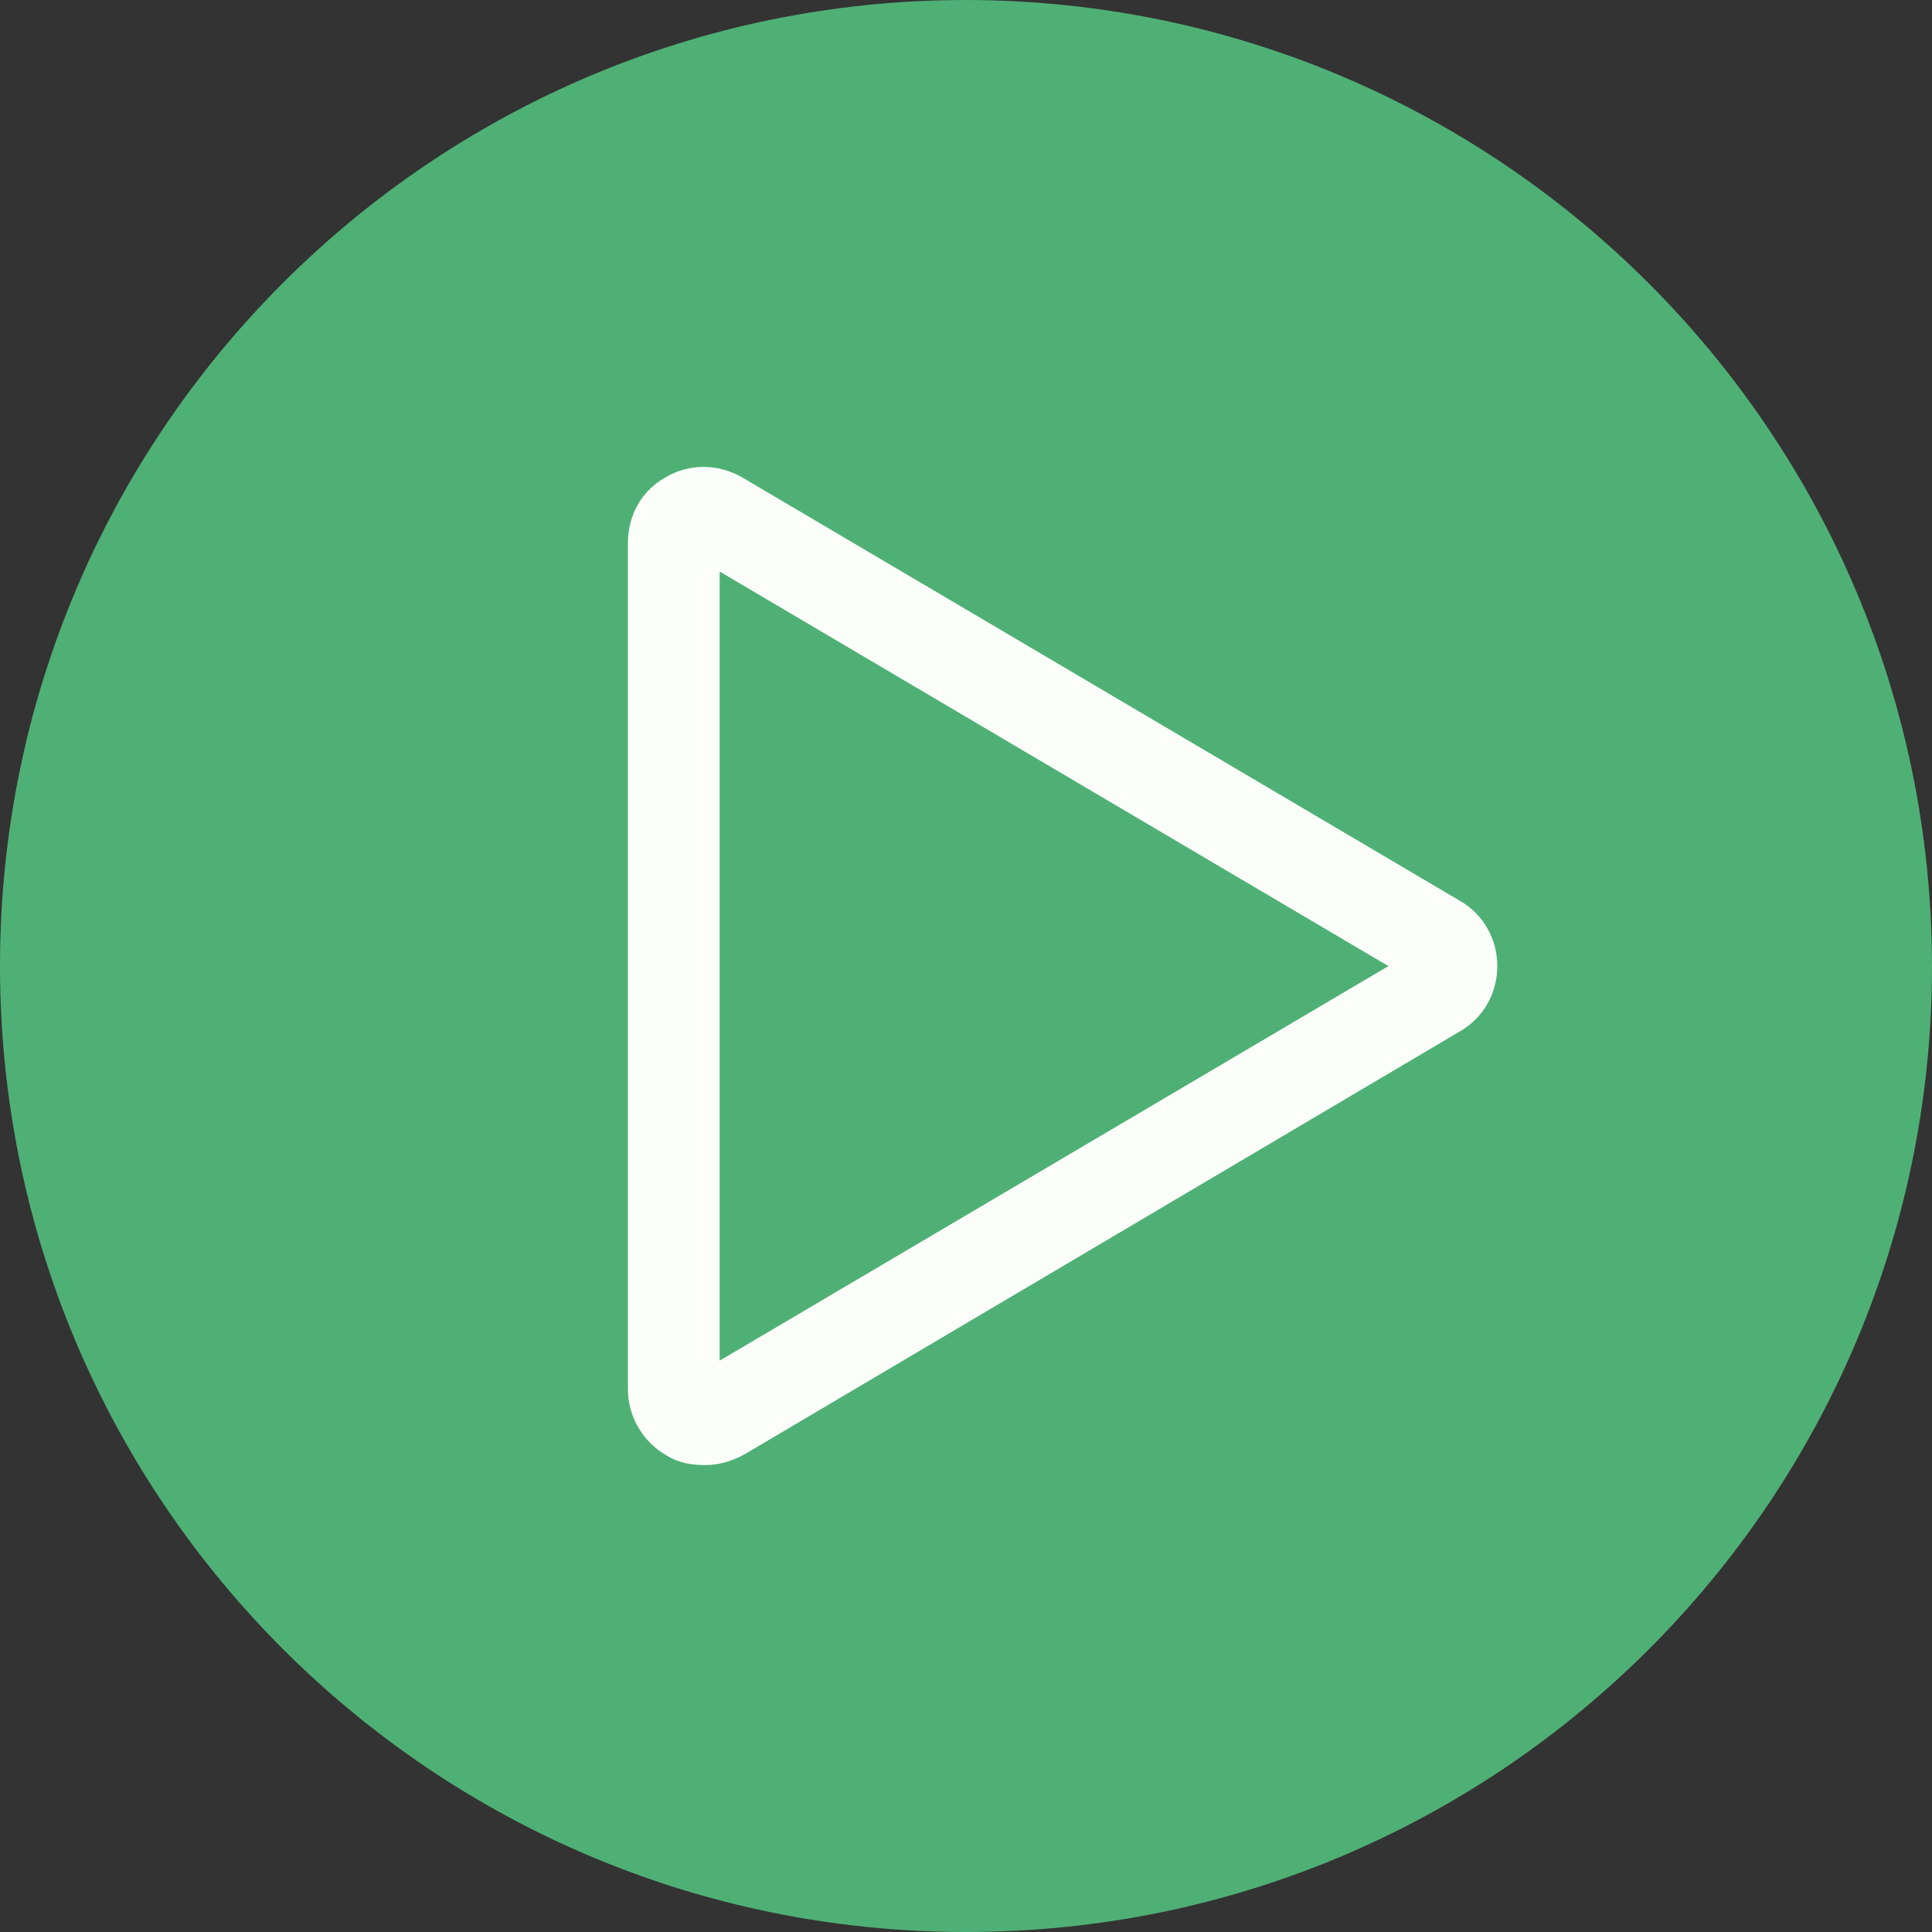 <svg width="90" height="90" viewBox="0 0 90 90" xmlns="http://www.w3.org/2000/svg">
    <rect x="0" y="0" width="90" height="90" fill="#333333" stroke="none"/>
    <g fill-rule="nonzero" fill="none">
        <path d="M45 0C20.147 0 0 20.147 0 45s20.147 45 45 45 45-20.147 45-45C89.97 20.16 69.84.03 45 0z" fill="#4FB075"/>
        <path d="M31.423 22.86C30.498 23.35 30 24.26 30 25.312v39.385c0 1.051.57 1.962 1.423 2.453.427.28.926.35 1.424.35.498 0 .996-.14 1.494-.42l33.307-19.693c.854-.49 1.352-1.401 1.352-2.382 0-.982-.498-1.893-1.352-2.383L34.27 22.93c-.925-.561-1.993-.561-2.847-.07zm34.73 22.145L32.776 64.697V25.312l33.377 19.693z" stroke="#FBFEF9" stroke-width="1.5" fill="#FBFEF9"/>
    </g>
</svg>
